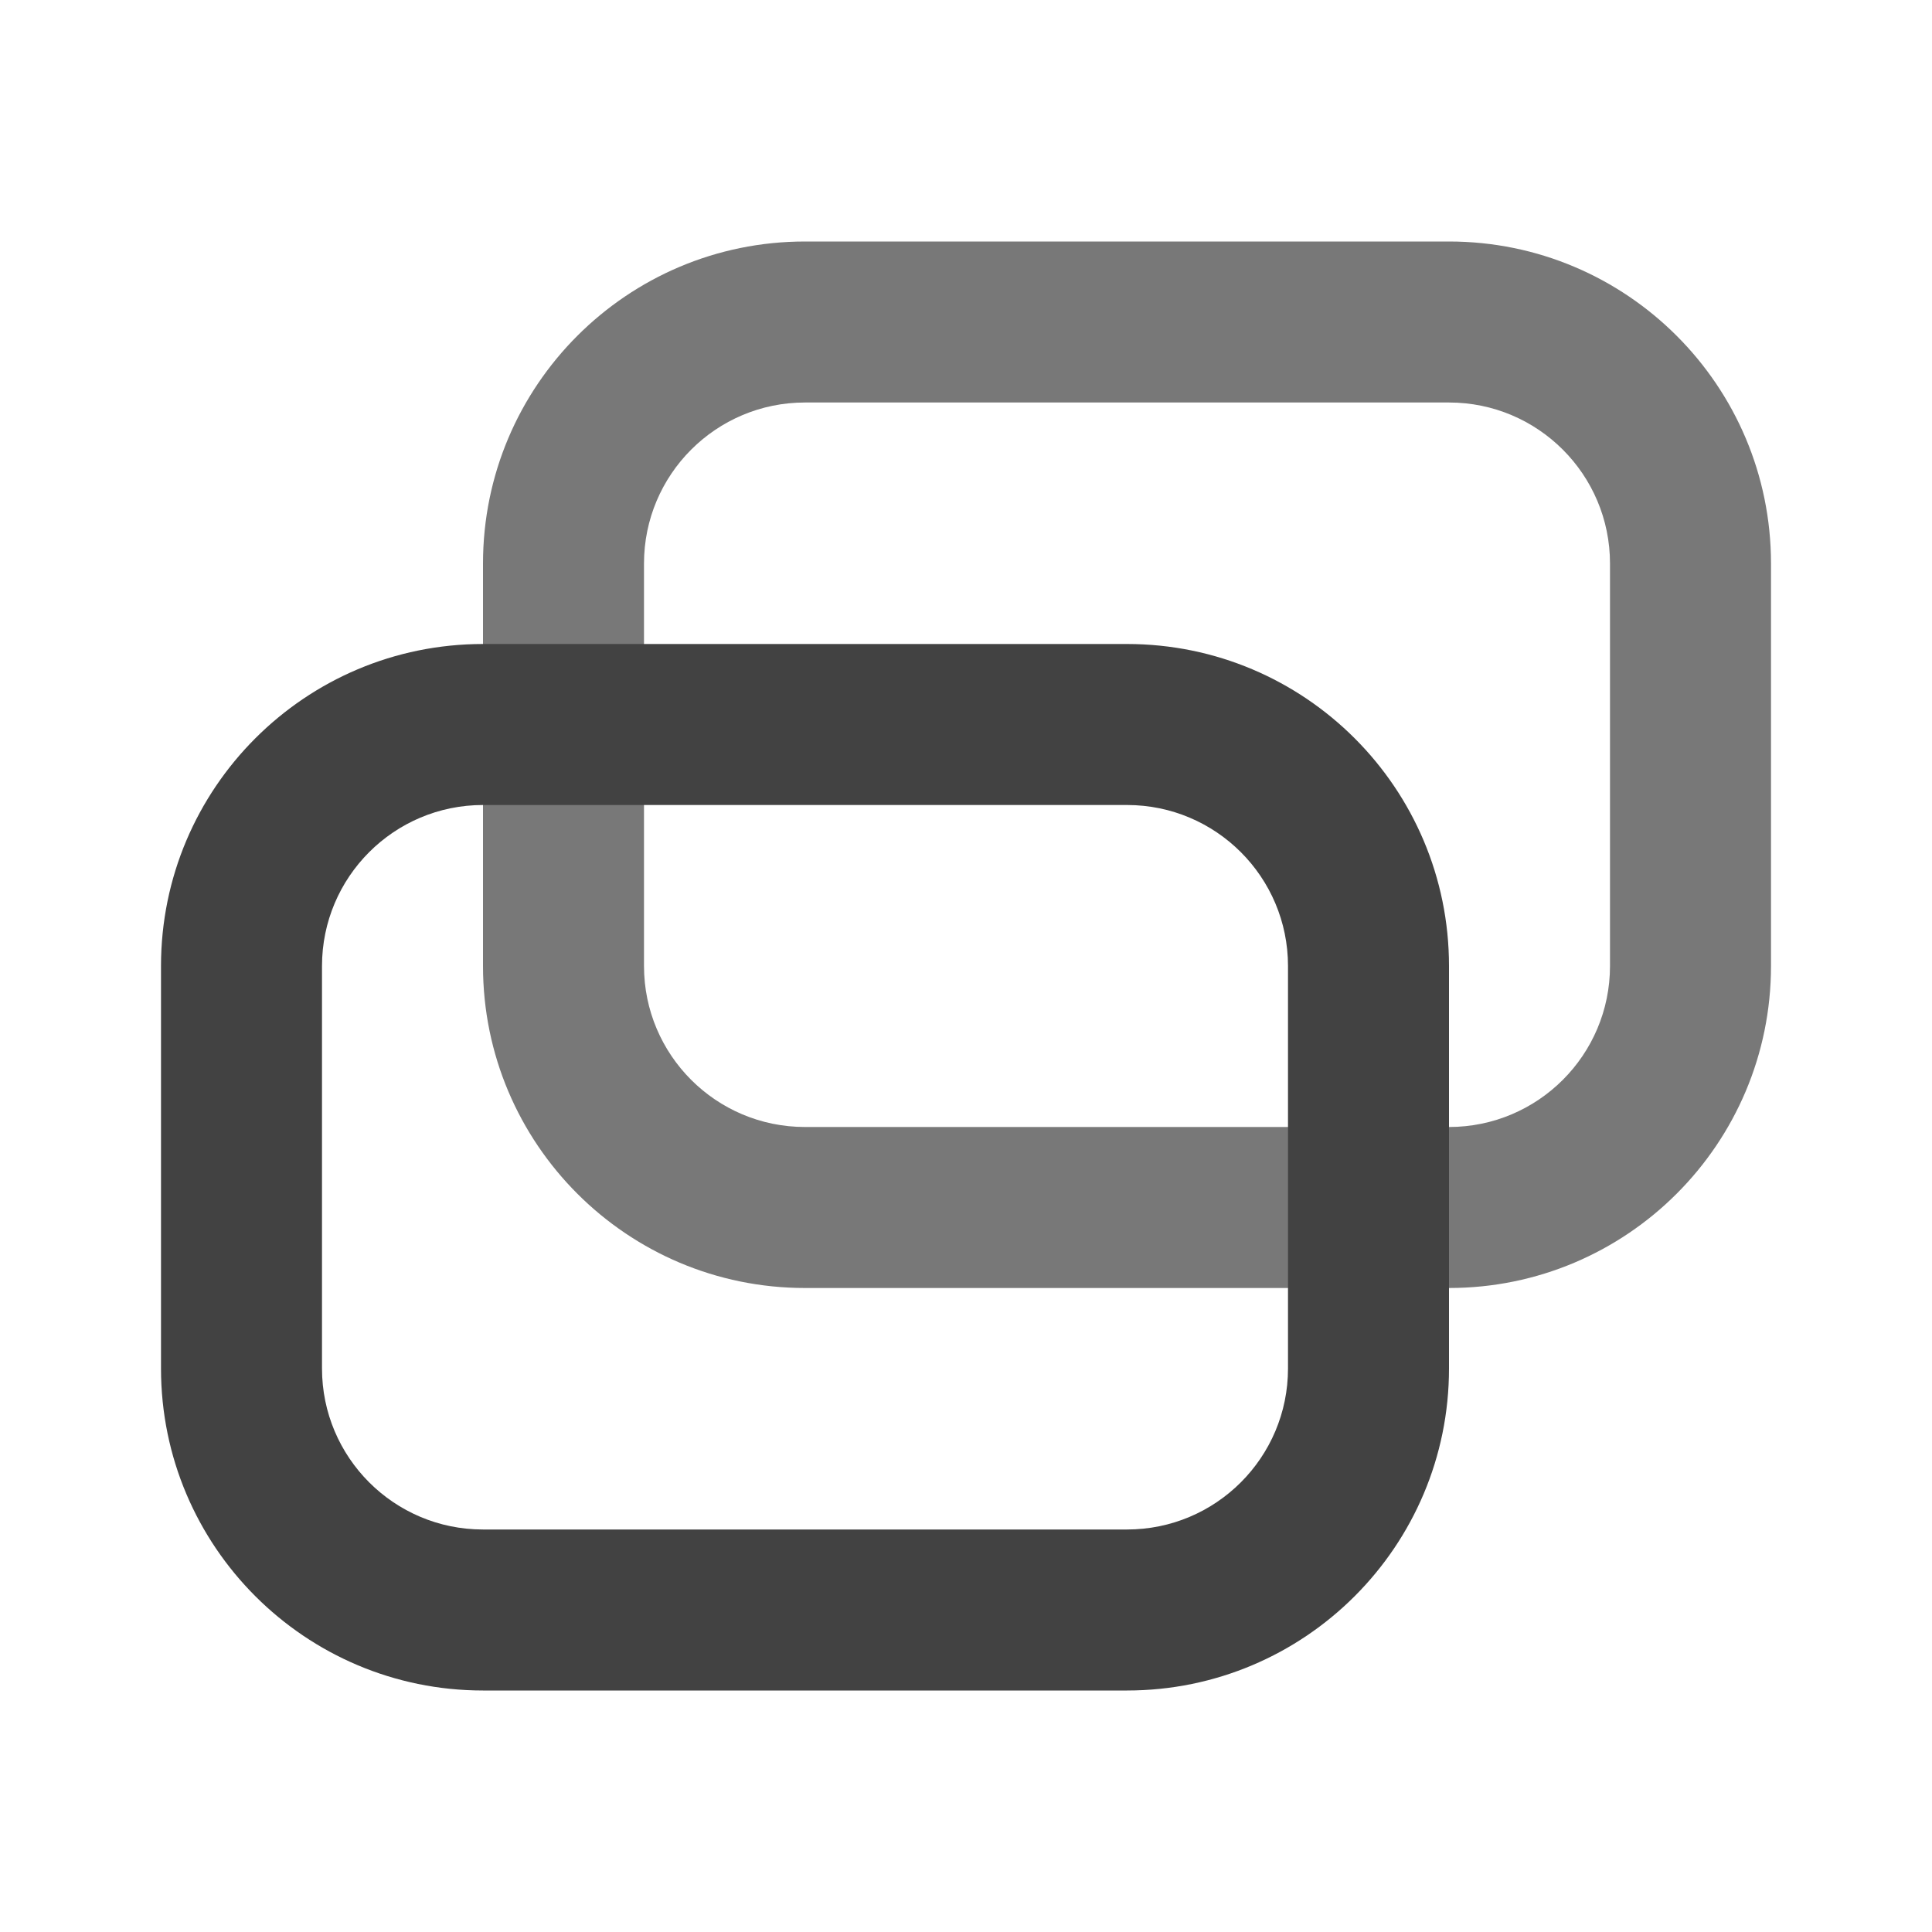 <svg xmlns="http://www.w3.org/2000/svg" xmlns:xlink="http://www.w3.org/1999/xlink" width="48" height="48" viewBox="0 0 48 48" fill="none">
<path d="M12 24C12 28.418 15.582 32 20 32L36 32C40.418 32 44 28.418 44 24L44 14C44 9.582 40.418 6 36 6L20 6C15.582 6 12 9.582 12 14L12 24ZM36 28L20 28C17.791 28 16 26.209 16 24L16 14C16 11.791 17.791 10 20 10L36 10C38.209 10 40 11.791 40 14L40 24C40 26.209 38.209 28 36 28Z" fill-rule="evenodd"  fill="#787878" >
</path>
<path d="M4 34C4 38.418 7.582 42 12 42L28 42C32.418 42 36 38.418 36 34L36 24C36 19.582 32.418 16 28 16L12 16C7.582 16 4 19.582 4 24L4 34ZM28 38L12 38C9.791 38 8 36.209 8 34L8 24C8 21.791 9.791 20 12 20L28 20C30.209 20 32 21.791 32 24L32 34C32 36.209 30.209 38 28 38Z" fill-rule="evenodd"  fill="#424242" >
</path>
</svg>
